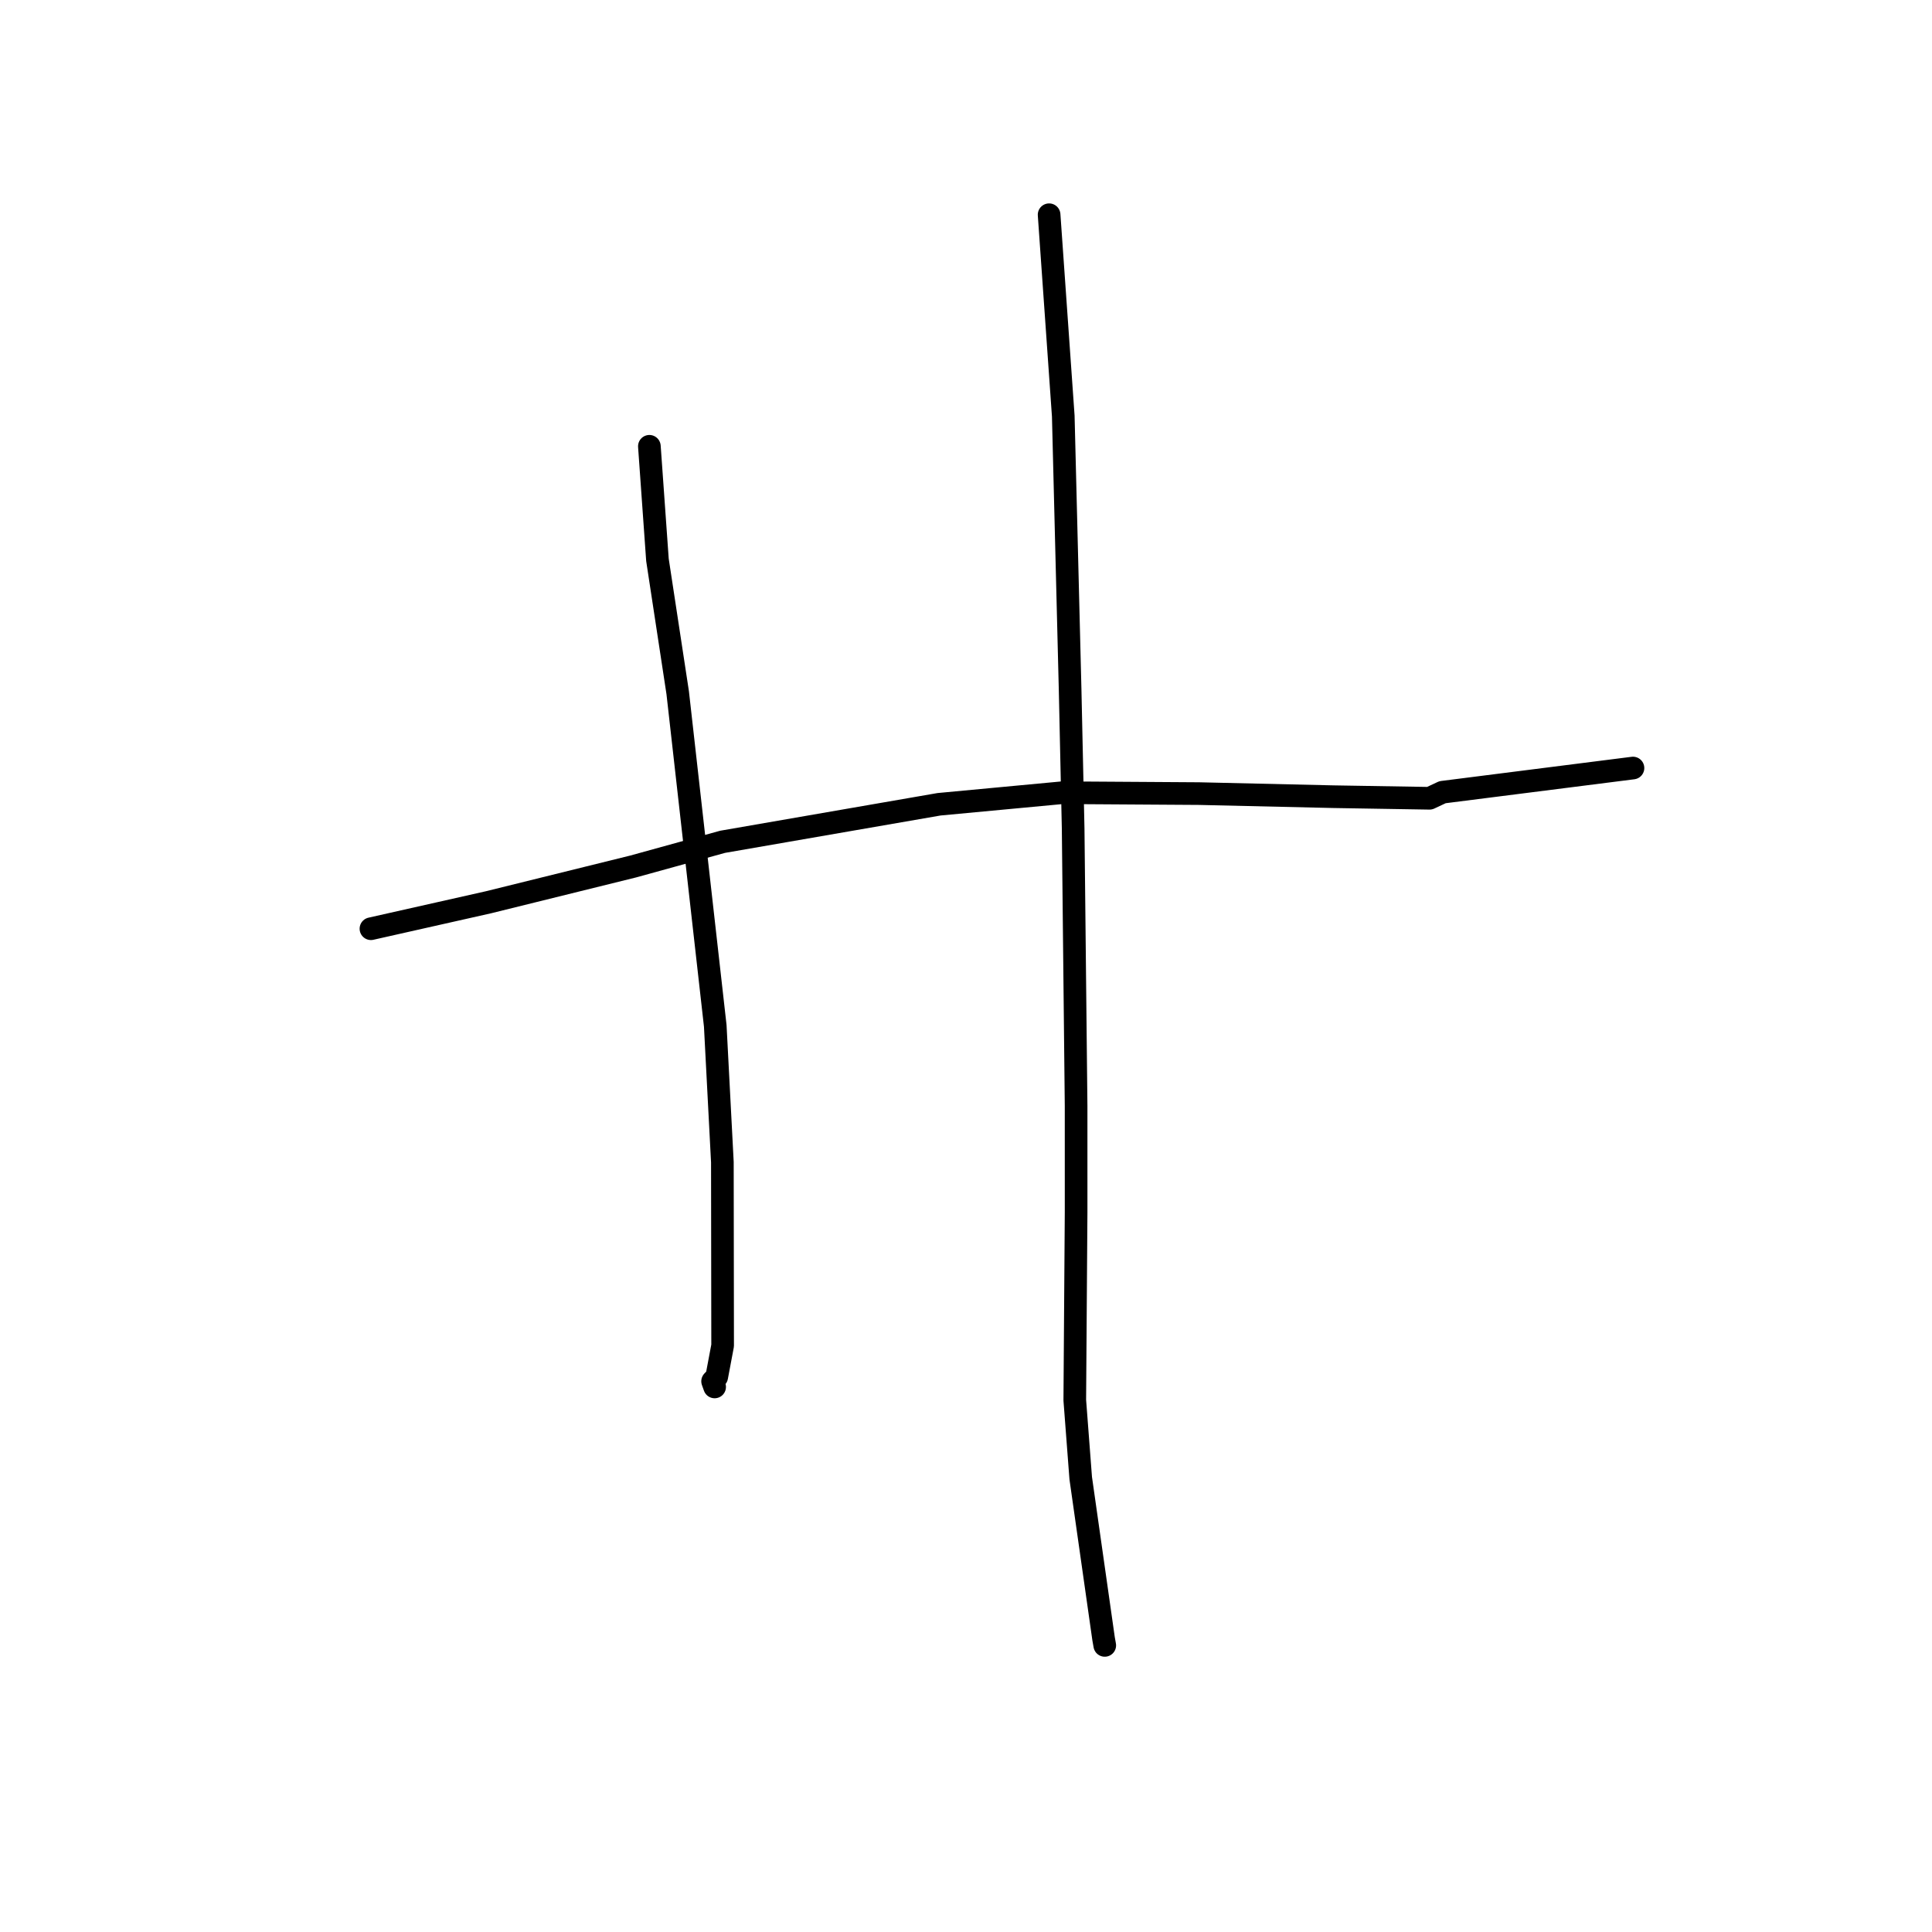 <?xml version="1.0" standalone="no"?>
    <svg width="256" height="256" xmlns="http://www.w3.org/2000/svg" version="1.1">
    <polyline stroke="black" stroke-width="3" stroke-linecap="round" fill="transparent" stroke-linejoin="round" points="49.152 123.061 64.714 119.558 83.896 114.815 95.755 111.542 124.425 106.571 140.759 105.039 158.88 105.157 176.68 105.566 189.421 105.776 190.968 105.051 191.139 104.971 214.084 102.06 216.378 101.769 " />
        <polyline stroke="black" stroke-width="3" stroke-linecap="round" fill="transparent" stroke-linejoin="round" points="86.046 59.136 87.116 74.187 89.798 91.784 94.775 135.933 95.718 153.992 95.752 178.295 94.97 182.448 94.424 183.029 94.673 183.723 94.693 183.777 " />
        <polyline stroke="black" stroke-width="3" stroke-linecap="round" fill="transparent" stroke-linejoin="round" points="139.012 28.453 140.889 55.139 141.798 91.439 142.198 109.772 142.589 146.541 142.59 160.598 142.414 185.533 143.201 195.858 146.231 217.154 146.386 218.024 " />
        </svg>